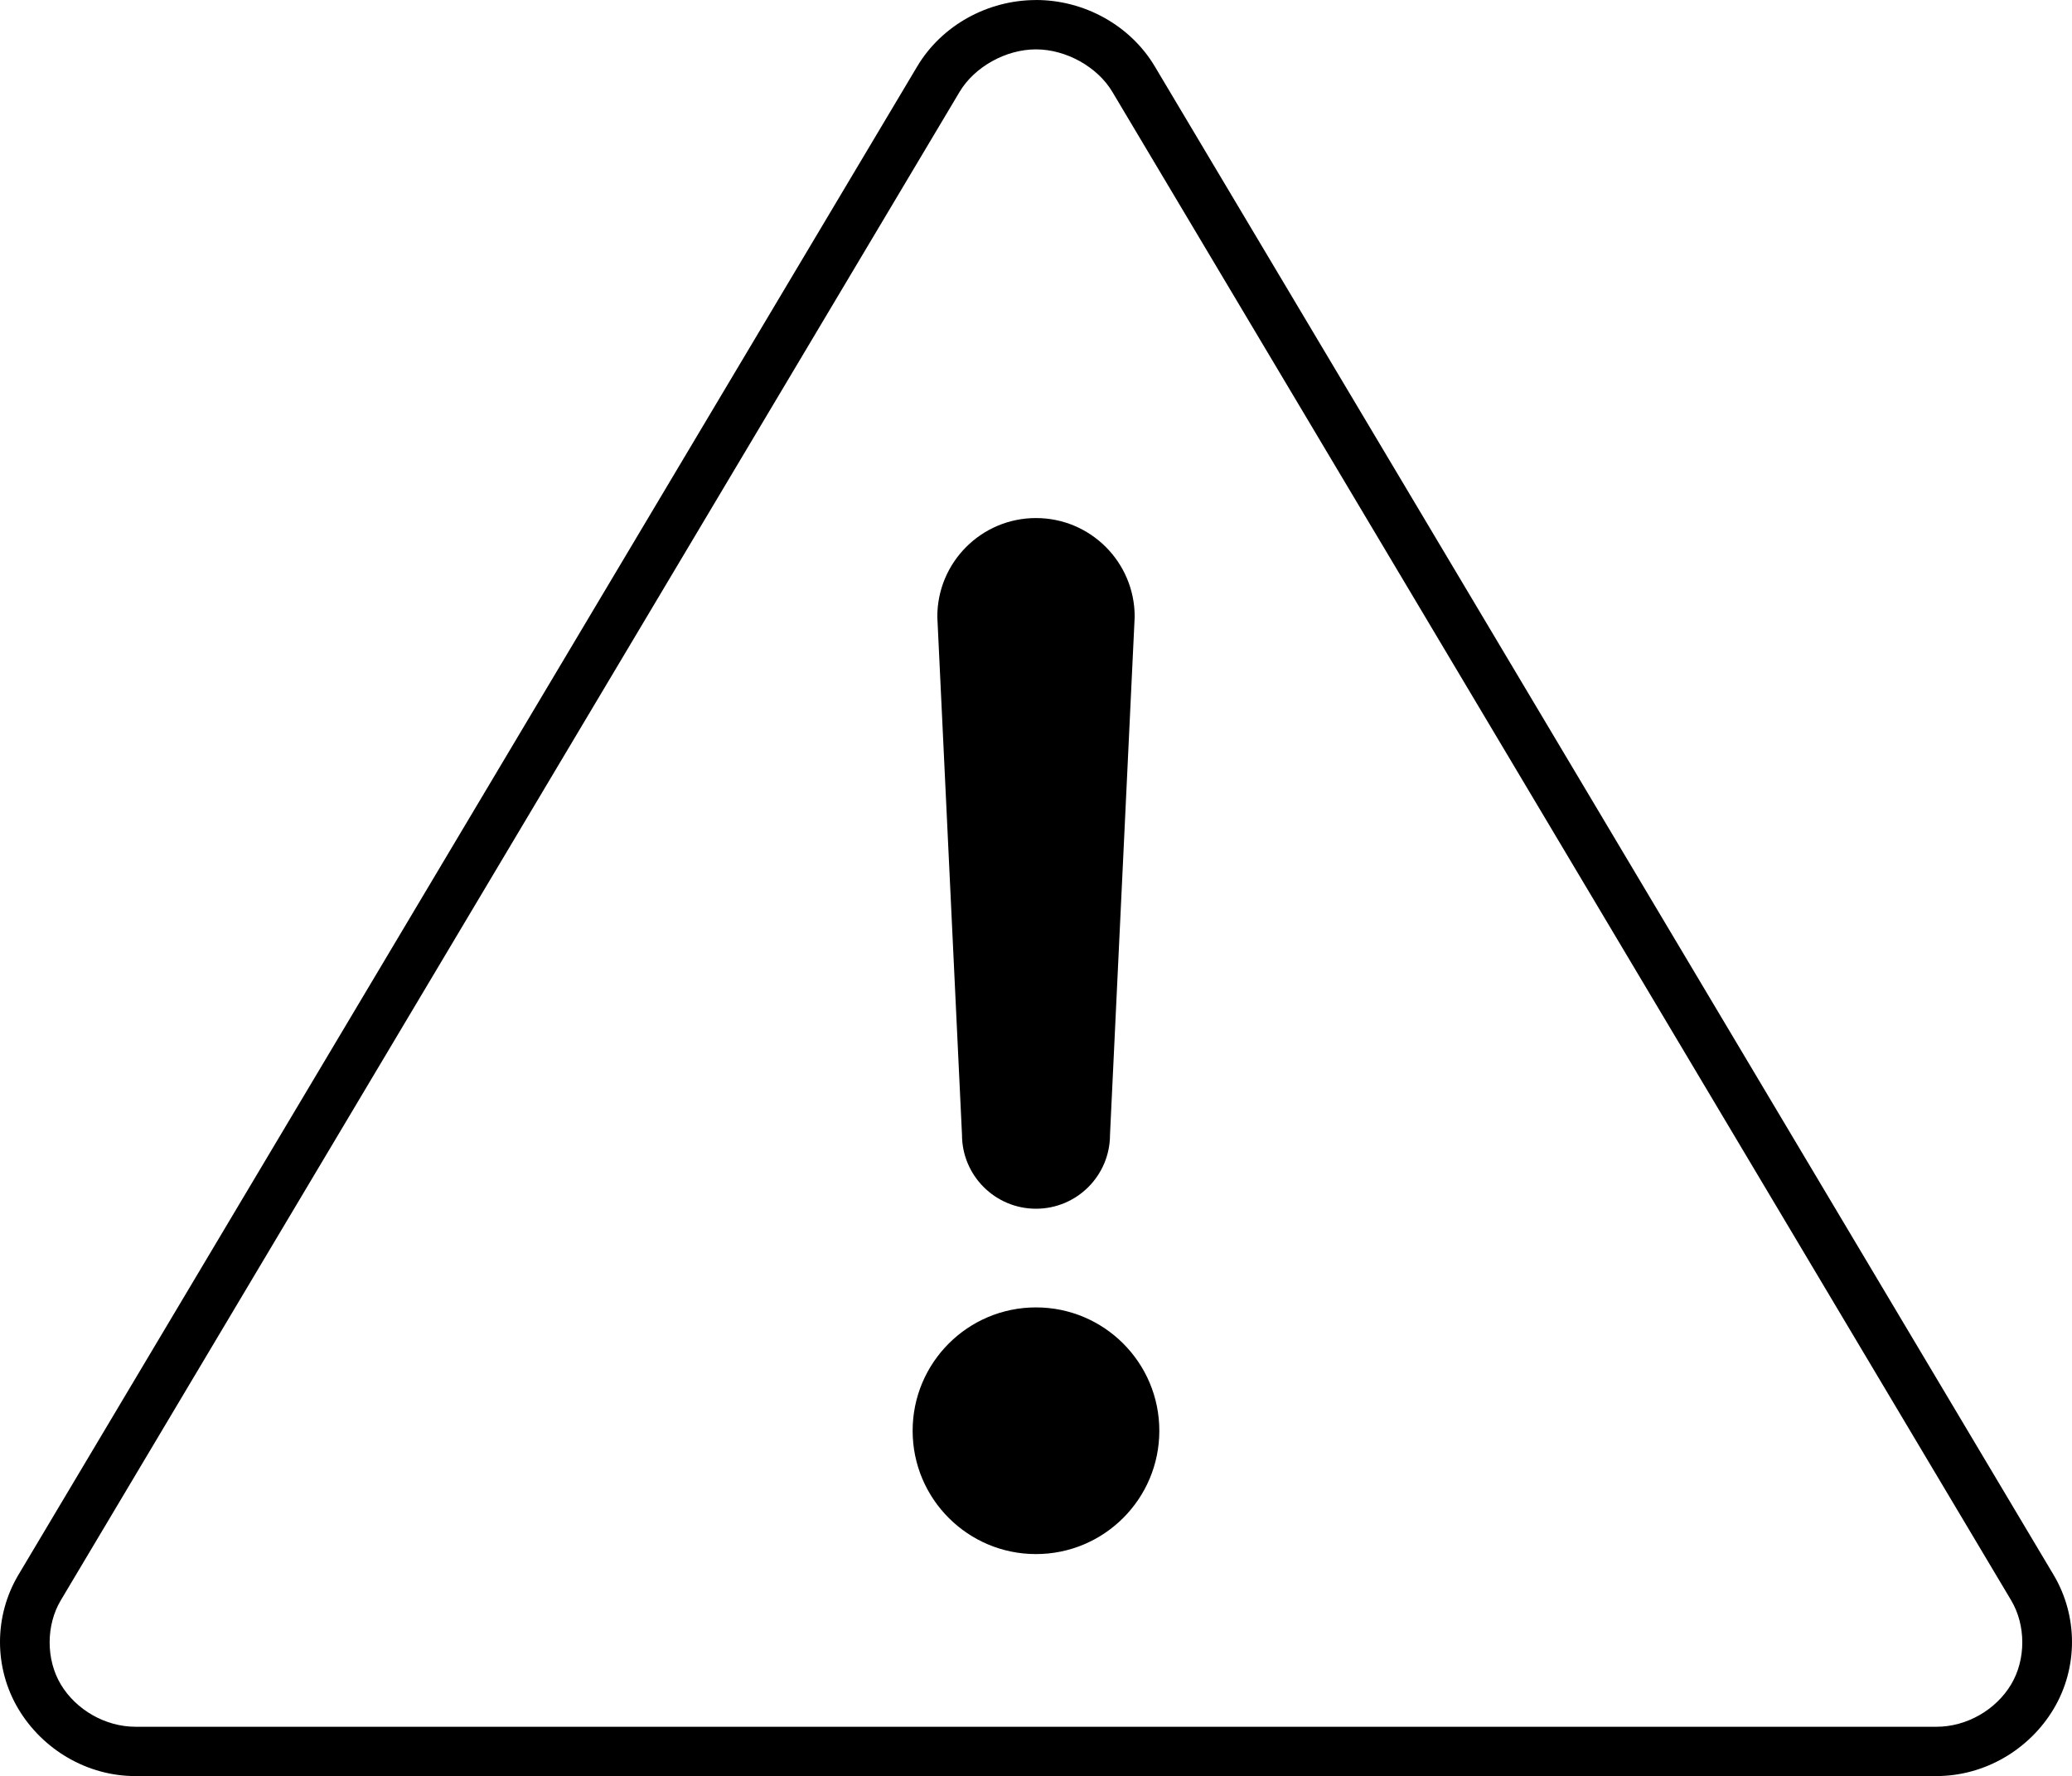 <?xml version="1.0" encoding="UTF-8" standalone="no"?>
<svg
   width="470.359pt"
   height="403.207pt"
   version="1.1"
   viewBox="0 0 470.359 403.207"
   id="svg317"
   sodipodi:docname="alert.svg"
   inkscape:version="1.1.2 (b8e25be833, 2022-02-05)"
   xmlns:inkscape="http://www.inkscape.org/namespaces/inkscape"
   xmlns:sodipodi="http://sodipodi.sourceforge.net/DTD/sodipodi-0.dtd"
   xmlns="http://www.w3.org/2000/svg"
   xmlns:svg="http://www.w3.org/2000/svg">
  <sodipodi:namedview
     id="namedview319"
     pagecolor="#ffffff"
     bordercolor="#666666"
     borderopacity="1.0"
     inkscape:pageshadow="2"
     inkscape:pageopacity="0.0"
     inkscape:pagecheckerboard="0"
     inkscape:document-units="pt"
     showgrid="false"
     inkscape:zoom="0.78857143"
     inkscape:cx="312.59058"
     inkscape:cy="432.42754"
     inkscape:window-width="1920"
     inkscape:window-height="974"
     inkscape:window-x="-11"
     inkscape:window-y="-11"
     inkscape:window-maximized="1"
     inkscape:current-layer="g315" />
  <defs
     id="defs237" />
  <g
     id="g315"
     transform="translate(-114.825,-78.392)">
    <path
       d="m 350,78.402 c -10.957,0 -21.387,5.734 -26.949,15.051 l -204.05,342.47 c -5.562,9.344 -5.574,21.117 0,30.449 5.5,9.203 15.621,15.254 26.602,15.227 h 408.8 c 10.98,0 21.102,-6.023 26.602,-15.227 5.578,-9.336 5.566,-21.105 0,-30.449 L 376.955,93.443 C 371.392,84.127 360.963,78.392 350.006,78.392 Z m 0,11.199 c 6.863,0 13.961,3.992 17.324,9.625 l 204.05,342.48 c 3.367,5.648 3.371,13.43 0,19.074 -3.449,5.773 -10.098,9.645 -16.977,9.625 h -408.8 c -6.879,0 -13.523,-3.852 -16.977,-9.625 -3.371,-5.644 -3.363,-13.426 0,-19.074 L 332.67,99.226 c 3.363,-5.633 10.461,-9.625 17.324,-9.625 z m 0,106.4 c -12.371,0 -22.398,10.027 -22.398,22.398 l 5.602,117.6 c 0,9.277 7.523,16.801 16.801,16.801 9.278,0 16.801,-7.523 16.801,-16.801 l 5.602,-117.6 c 0,-12.371 -10.027,-22.398 -22.398,-22.398 z m 0,179.2 c -15.465,0 -28,12.535 -28,28 0,15.465 12.535,28 28,28 15.465,0 28,-12.535 28,-28 0,-15.465 -12.535,-28 -28,-28 z"
       id="path239" />
  </g>
</svg>
